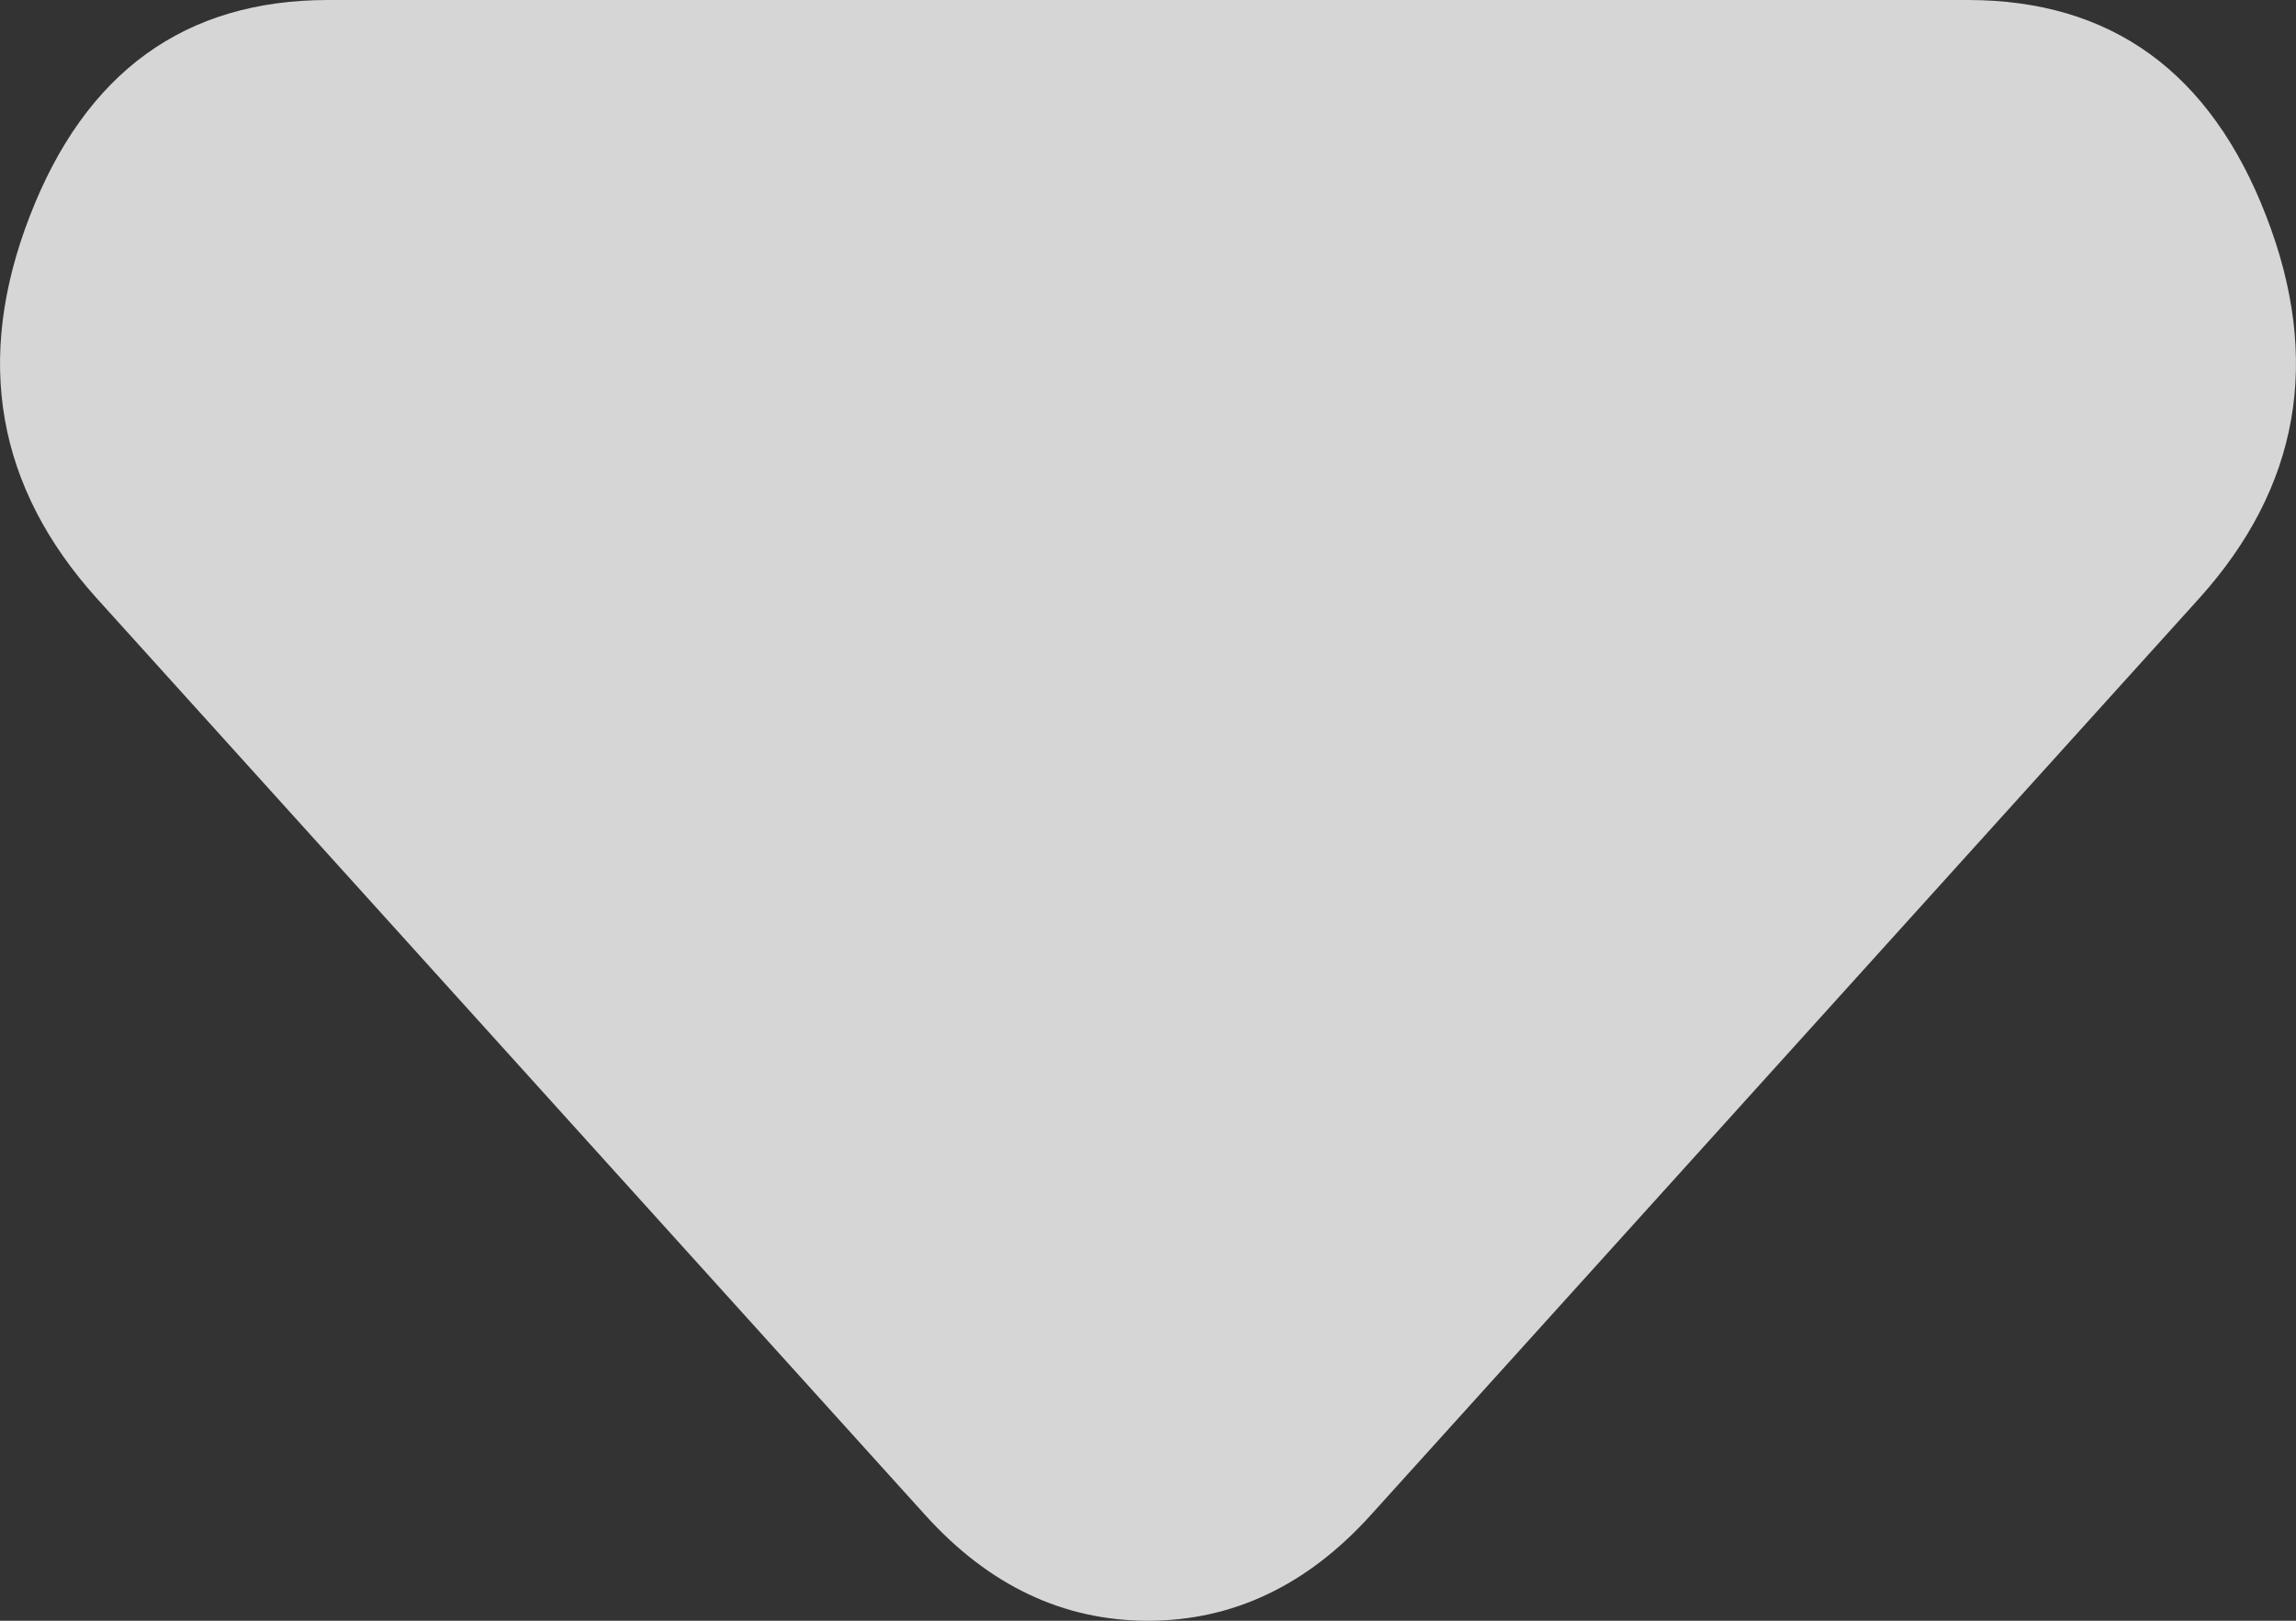 <svg width="17" height="12" viewBox="0 0 17 12" fill="none" xmlns="http://www.w3.org/2000/svg">
<rect x="0" y="0" width="17" height="12" fill="#333333" stroke="none"/>
<path opacity="0.8" d="M6.85 11.217L0.721 4.435C-0.026 3.609 -0.192 2.663 0.221 1.599C0.633 0.533 1.369 0 2.43 0H14.57C15.631 0 16.367 0.533 16.779 1.599C17.192 2.663 17.026 3.609 16.279 4.435L10.15 11.217C9.914 11.478 9.659 11.674 9.384 11.804C9.109 11.935 8.814 12 8.5 12C8.186 12 7.891 11.935 7.616 11.804C7.341 11.674 7.086 11.478 6.85 11.217Z" fill="white"/>
</svg>
